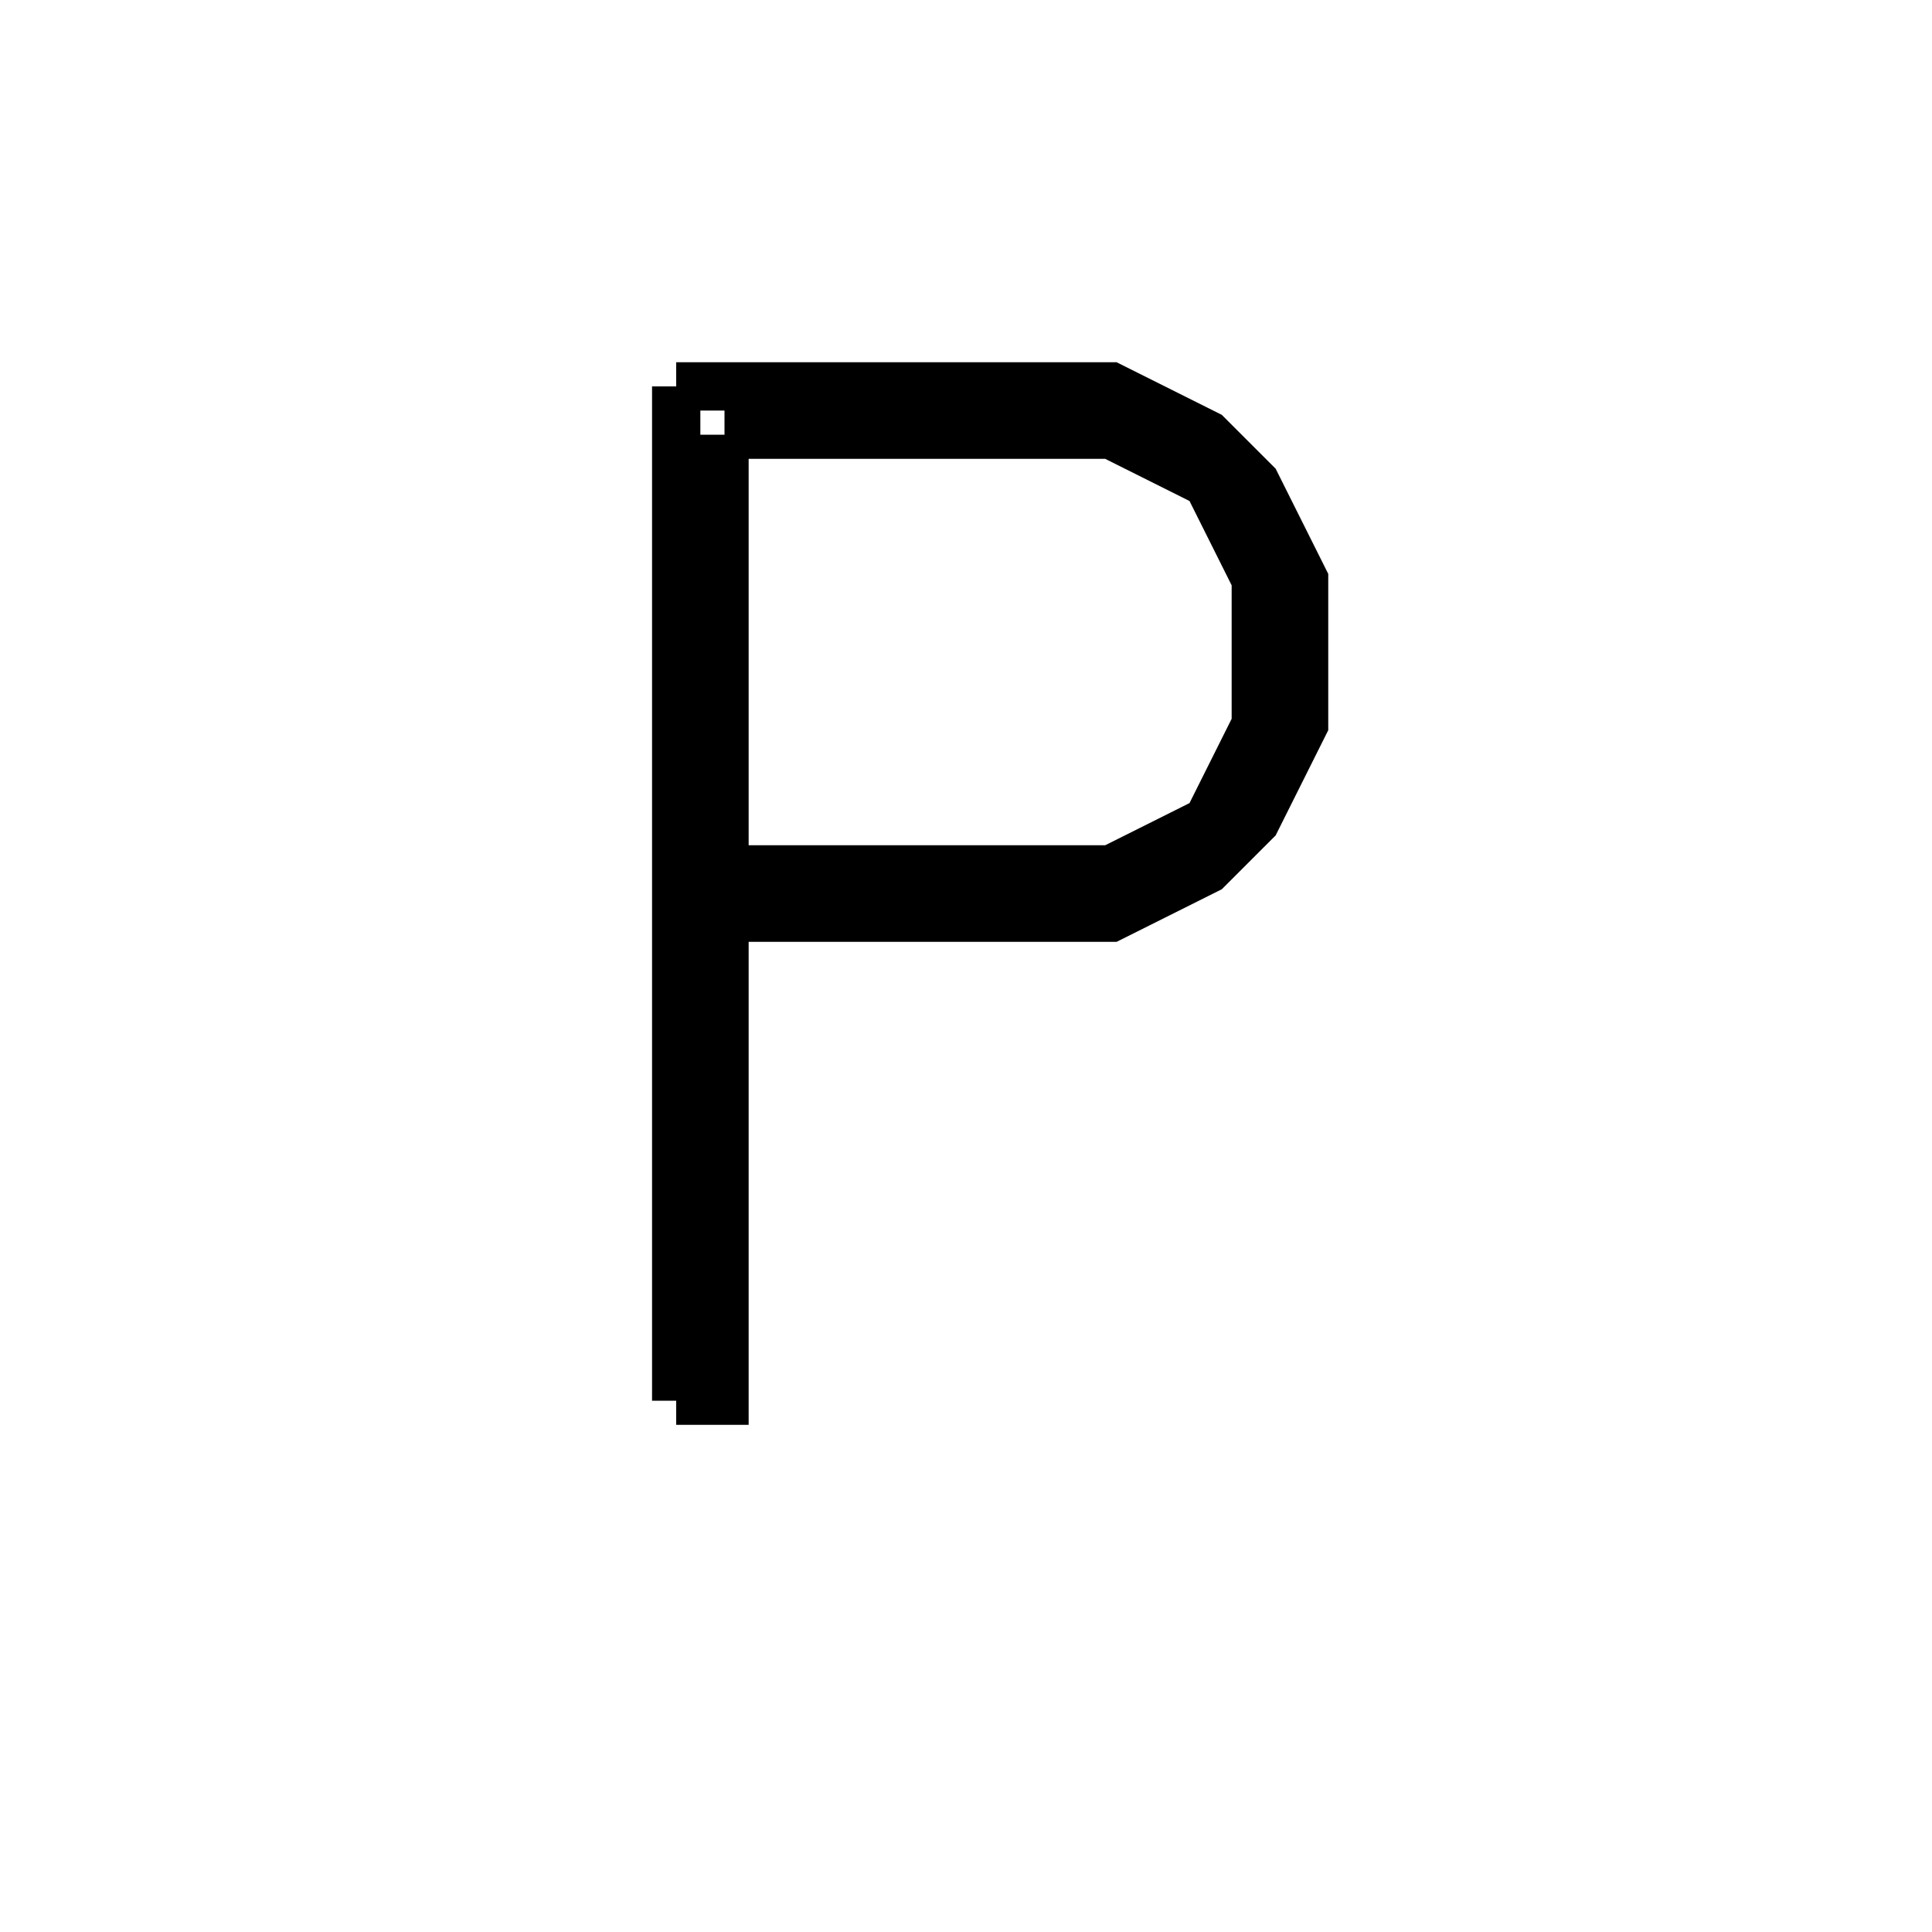 <svg xmlns='http://www.w3.org/2000/svg' 
xmlns:xlink='http://www.w3.org/1999/xlink' 
viewBox = '-20 -20 40 40' >
<path d = '
	M -6, -12
	L -6, 9

	M -5, -11
	L -5, 9
	L -6, 9

	M -6, -12
	L 3, -12
	L 5, -11
	L 6, -10
	L 7, -8
	L 7, -5
	L 6, -3
	L 5, -2
	L 3, -1
	L -5, -1

	M -5, -11
	L 3, -11
	L 5, -10
	L 6, -8
	L 6, -5
	L 5, -3
	L 3, -2
	L -5, -2

' fill='none' stroke='black' />
</svg>